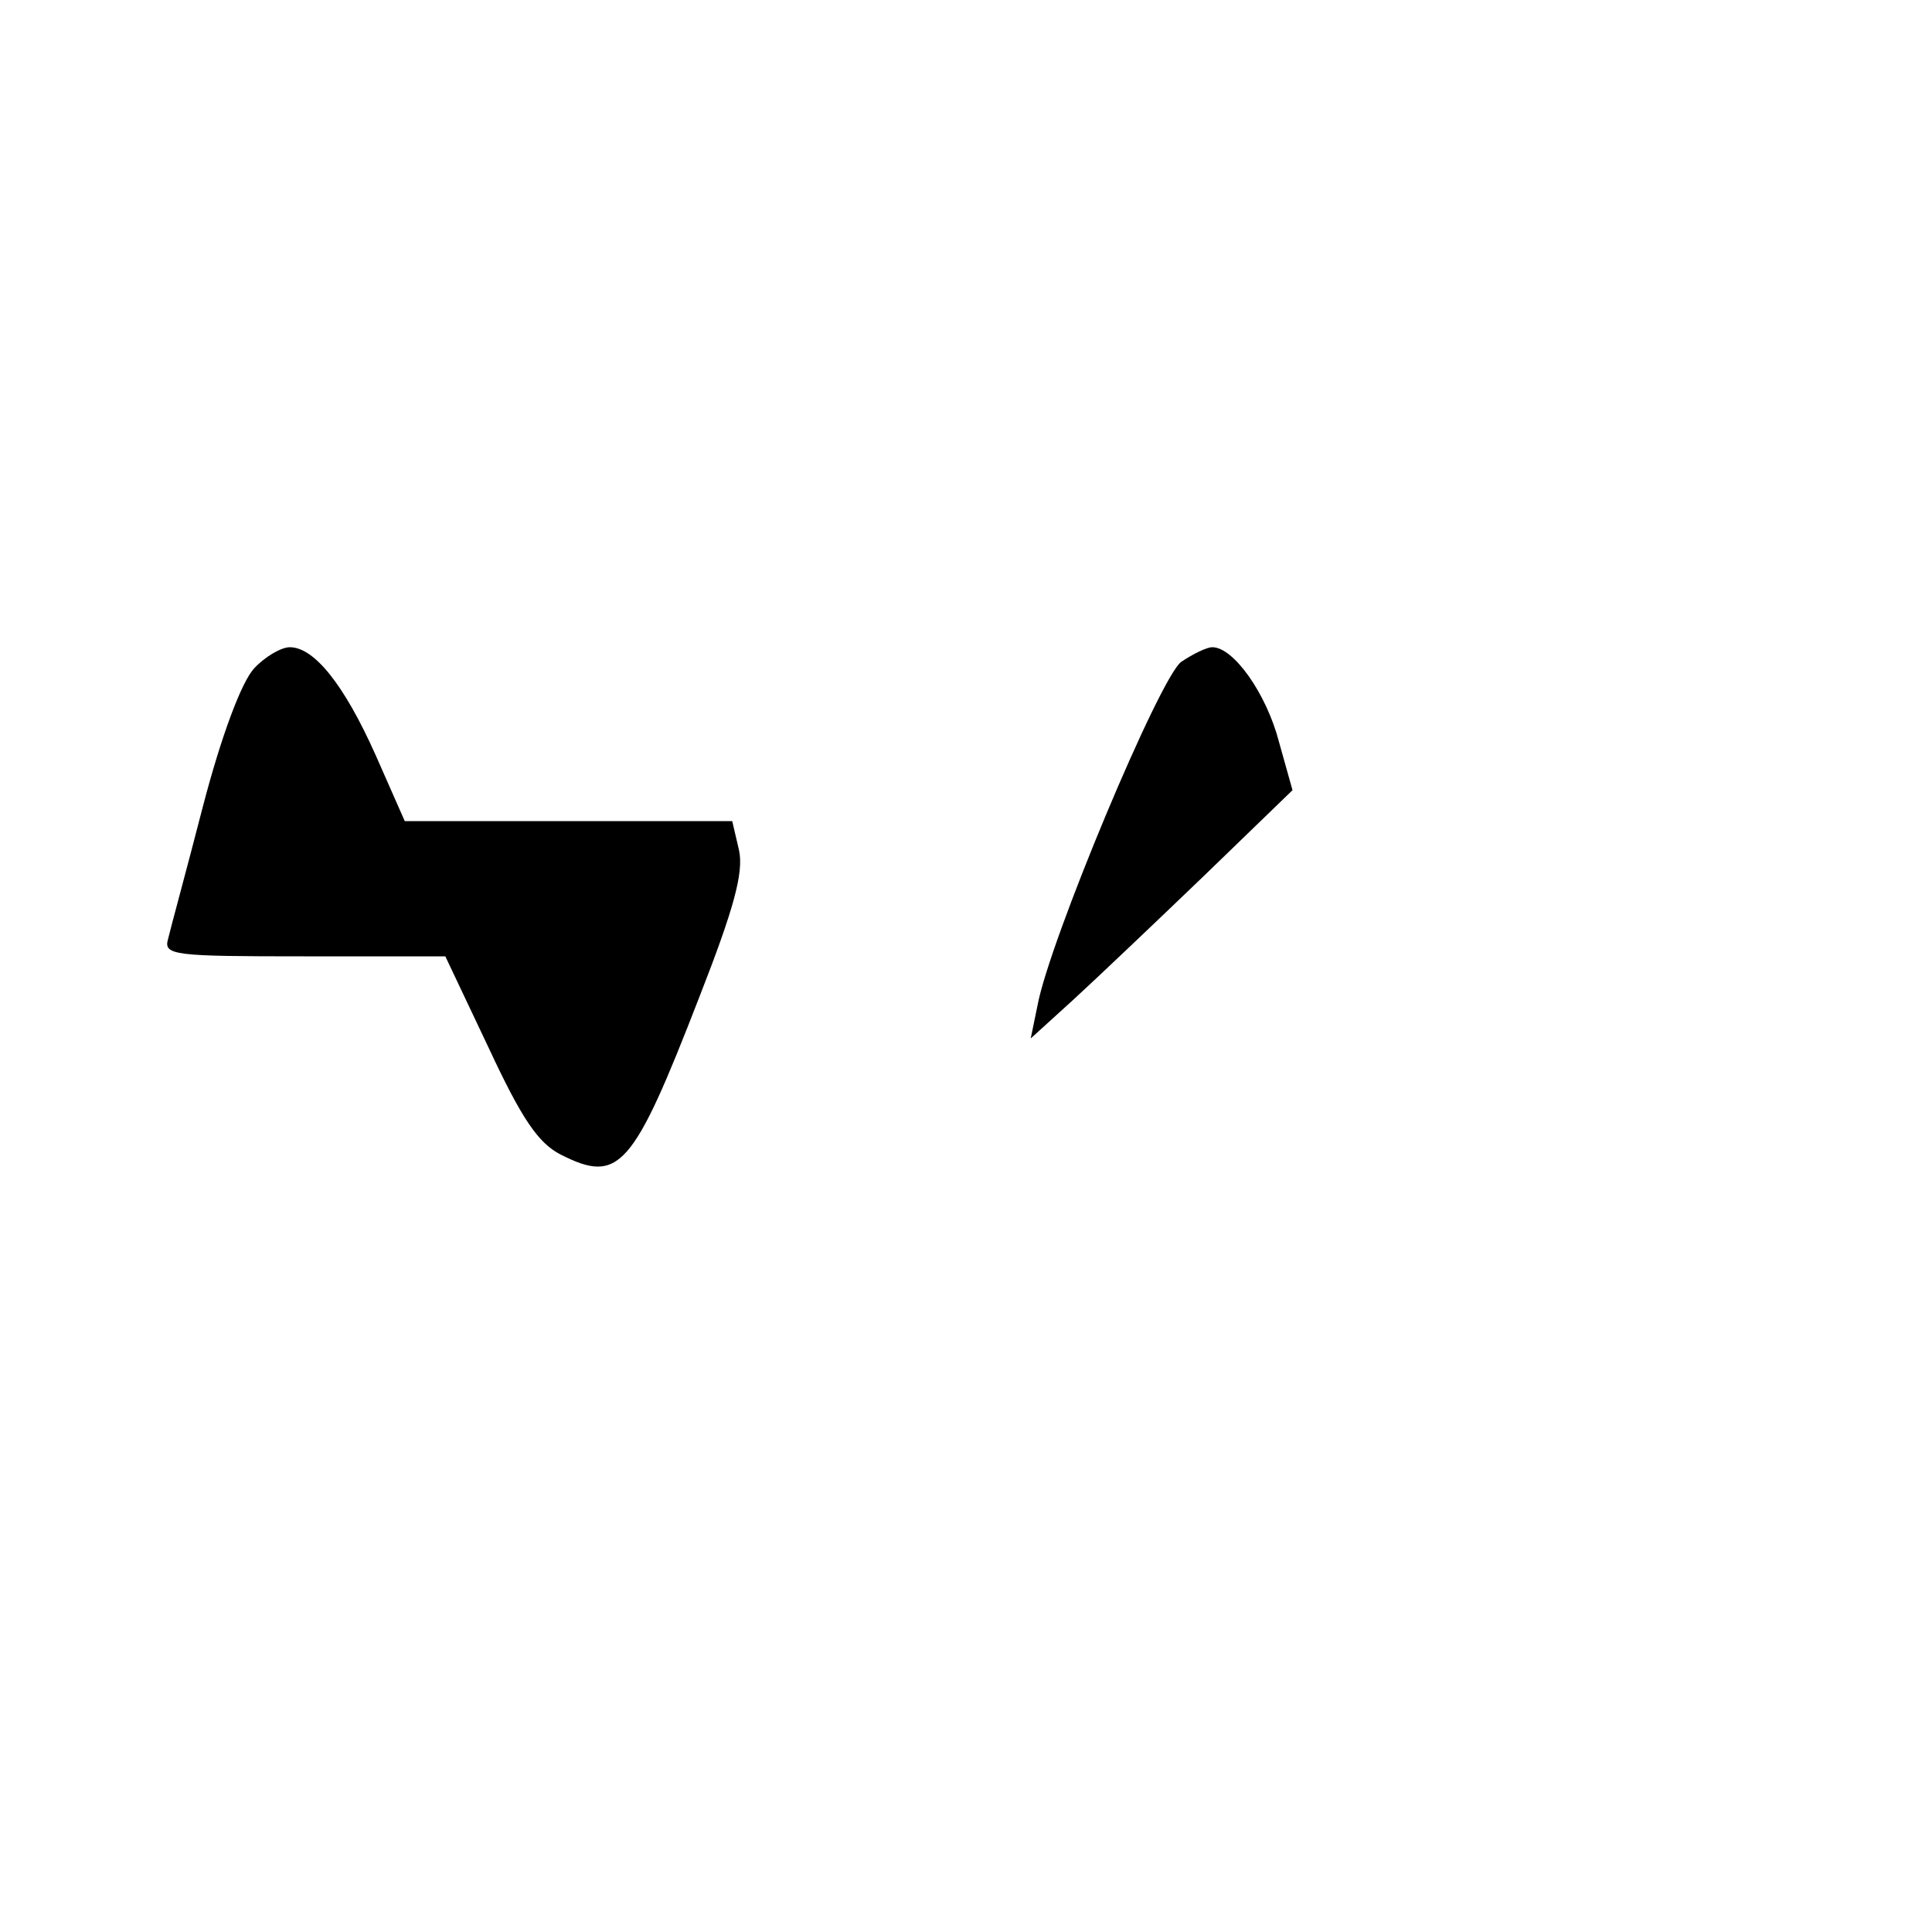 <?xml version="1.0" standalone="no"?>
<!DOCTYPE svg PUBLIC "-//W3C//DTD SVG 20010904//EN"
 "http://www.w3.org/TR/2001/REC-SVG-20010904/DTD/svg10.dtd">
<svg version="1.0" xmlns="http://www.w3.org/2000/svg"
 width="200pt" height="200pt" viewBox="0 0 200 200"
 preserveAspectRatio="xMidYMid meet">

<g transform="translate(0,200) scale(0.1,-0.1)"
fill="#000000" stroke="none">
<path d="M263 1308 c-13 -14 -34 -70 -53 -143 -17 -66 -34 -128 -36 -137 -5
-17 6 -18 141 -18 l146 0 45 -95 c34 -73 51 -98 74 -110 61 -31 75 -15 144
163 36 92 46 129 41 152 l-7 30 -169 0 -170 0 -30 68 c-33 74 -64 112 -89 112
-9 0 -26 -10 -37 -22z"/>
<path d="M1223 1315 c-22 -15 -137 -290 -149 -356 l-7 -34 44 40 c24 22 85 80
135 128 l92 89 -14 50 c-13 50 -47 98 -69 98 -6 0 -20 -7 -32 -15z"/>
</g>
</svg>
